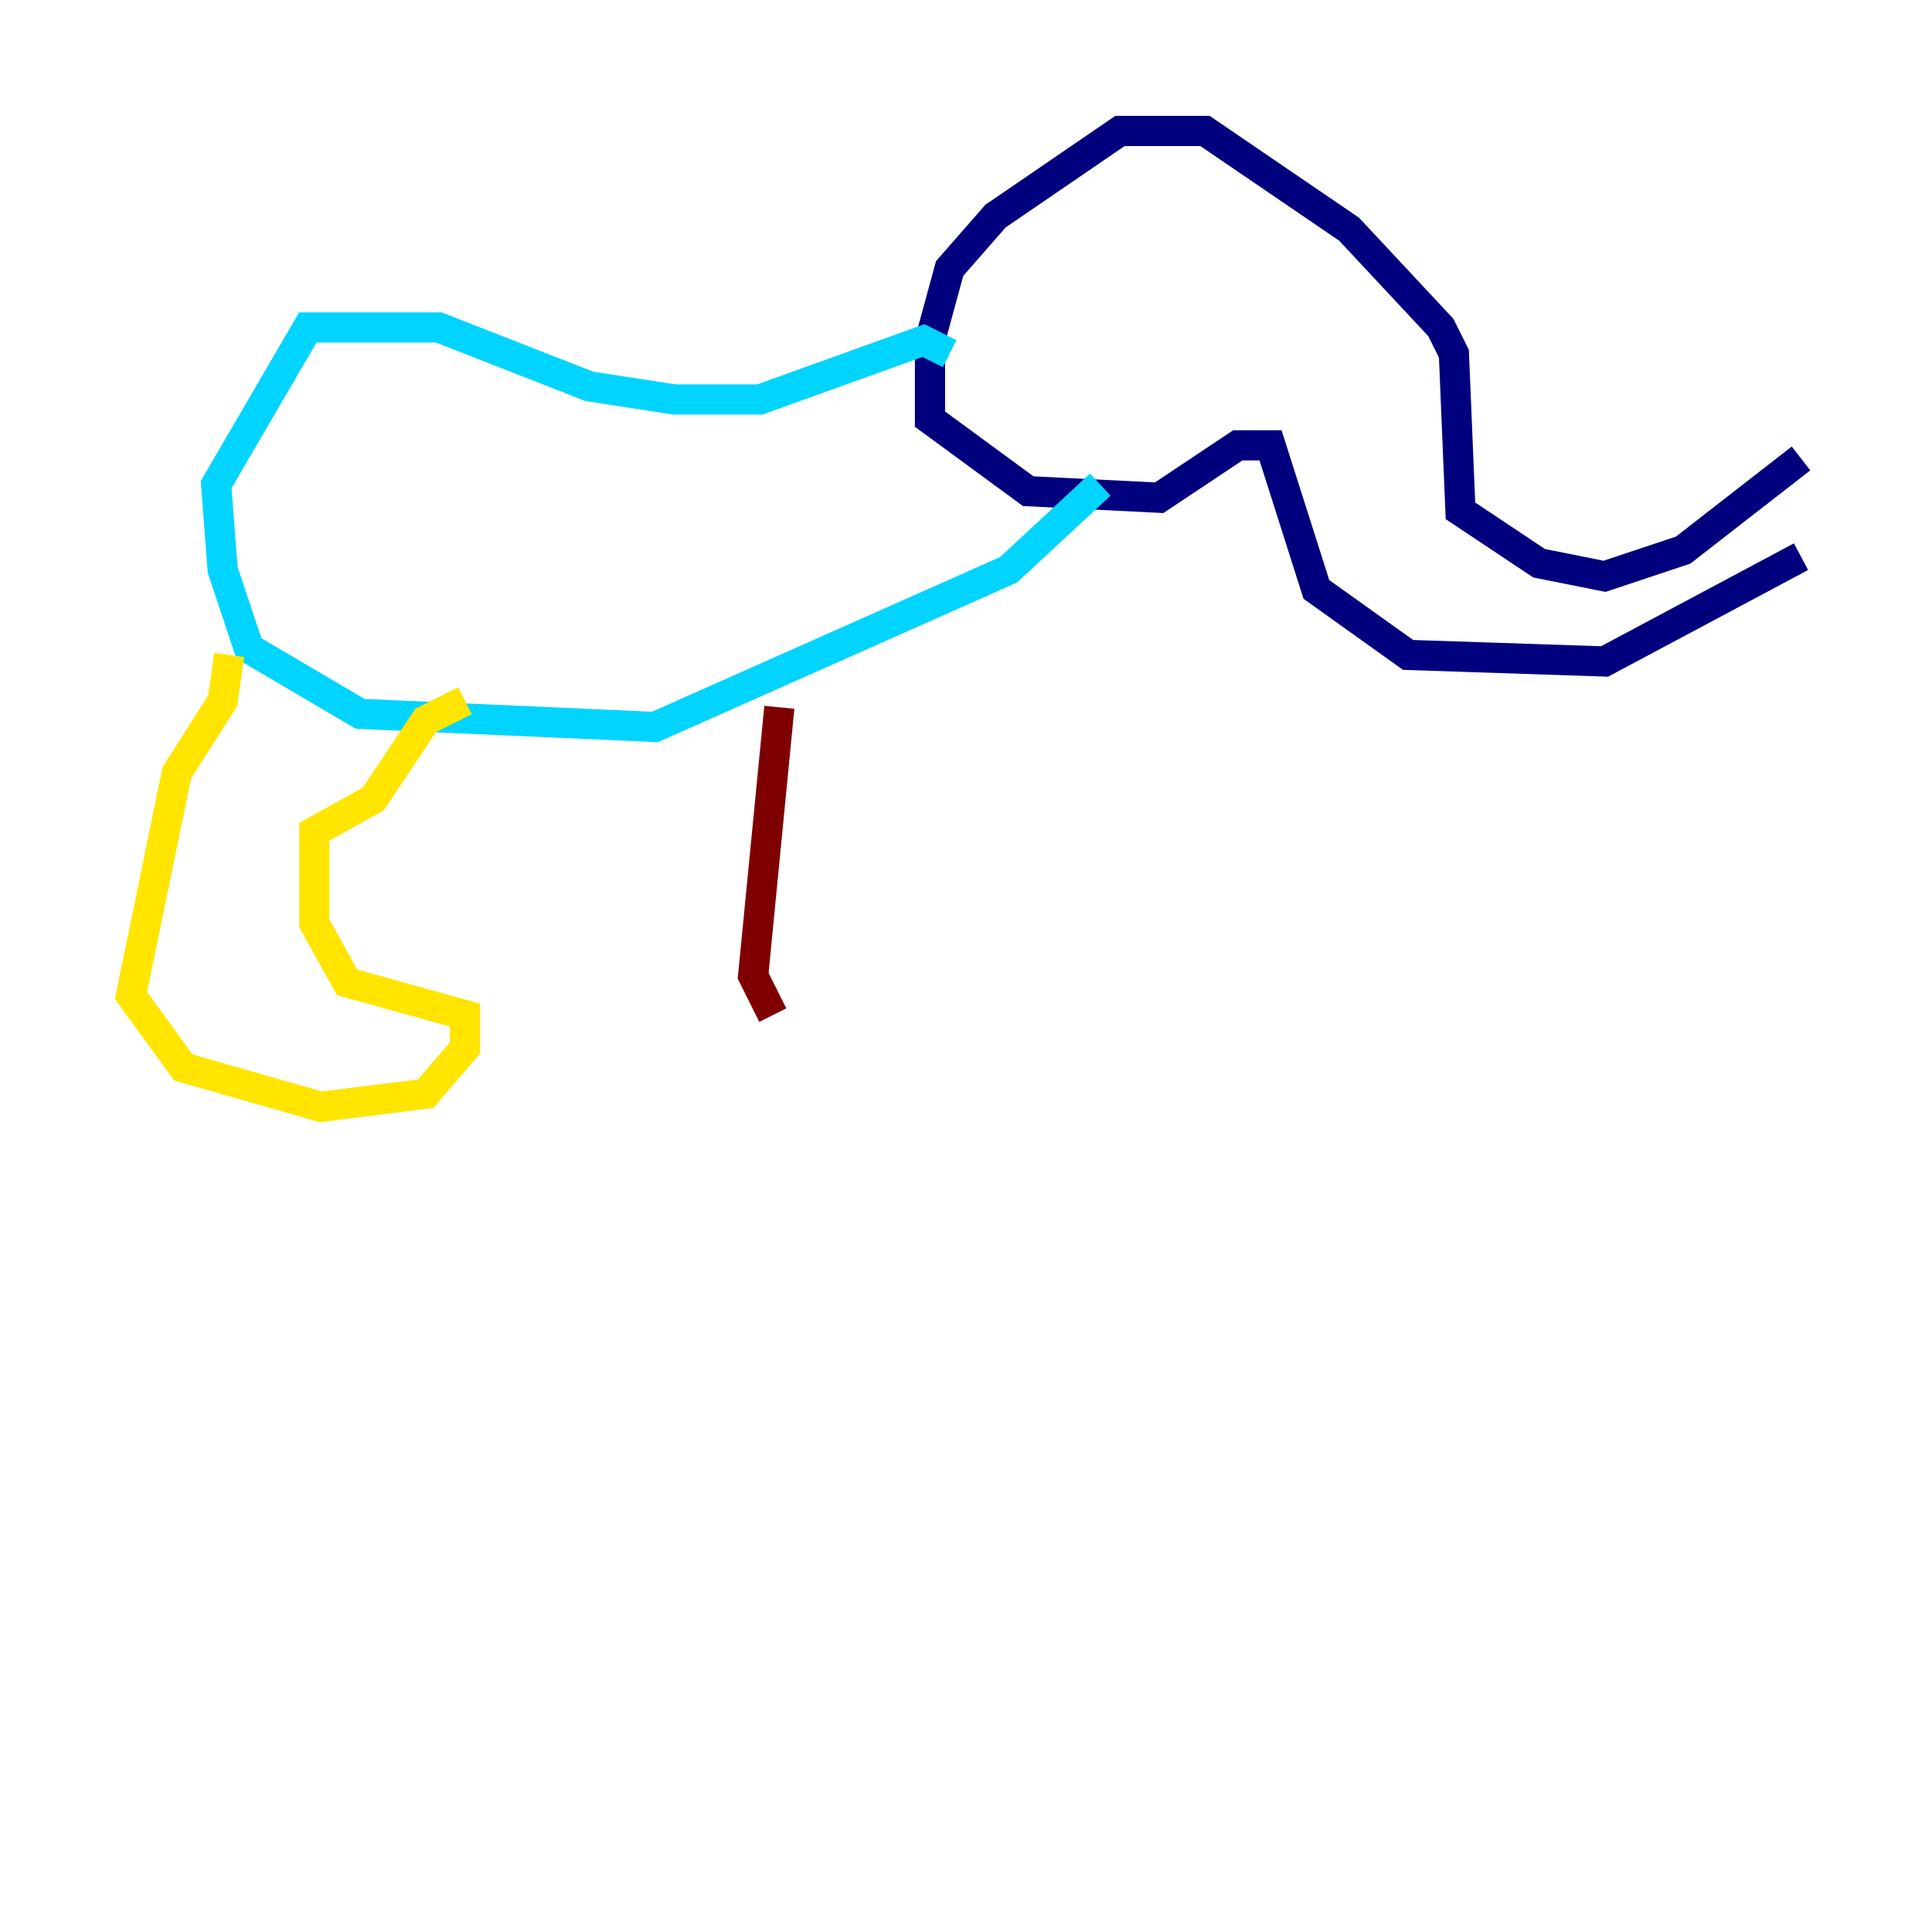 <?xml version="1.0" encoding="utf-8" ?>
<svg baseProfile="tiny" height="128" version="1.2" viewBox="0,0,128,128" width="128" xmlns="http://www.w3.org/2000/svg" xmlns:ev="http://www.w3.org/2001/xml-events" xmlns:xlink="http://www.w3.org/1999/xlink"><defs /><polyline fill="none" points="119.322,30.373 111.512,36.447 106.305,38.183 101.966,37.315 96.759,33.844 96.325,23.43 95.458,21.695 89.383,15.186 79.837,8.678 74.197,8.678 65.953,14.319 62.915,17.79 61.614,22.563 61.614,27.77 68.122,32.542 76.8,32.976 82.007,29.505 84.176,29.505 87.214,39.051 93.288,43.39 106.305,43.824 119.322,36.881" stroke="#00007f" stroke-width="2" /><polyline fill="none" points="62.915,23.43 61.18,22.563 50.332,26.468 44.691,26.468 39.051,25.6 29.071,21.695 20.393,21.695 14.319,32.108 14.752,37.749 16.488,42.956 23.864,47.295 43.39,48.163 66.82,37.749 72.895,32.108" stroke="#00d4ff" stroke-width="2" /><polyline fill="none" points="15.186,43.39 14.752,46.427 11.715,51.2 8.678,65.953 12.149,70.725 21.261,73.329 28.203,72.461 30.807,69.424 30.807,67.254 22.997,65.085 20.827,61.18 20.827,55.105 24.732,52.936 28.203,47.729 30.807,46.427" stroke="#ffe500" stroke-width="2" /><polyline fill="none" points="51.634,46.861 49.898,64.651 51.2,67.254" stroke="#7f0000" stroke-width="2" /></svg>